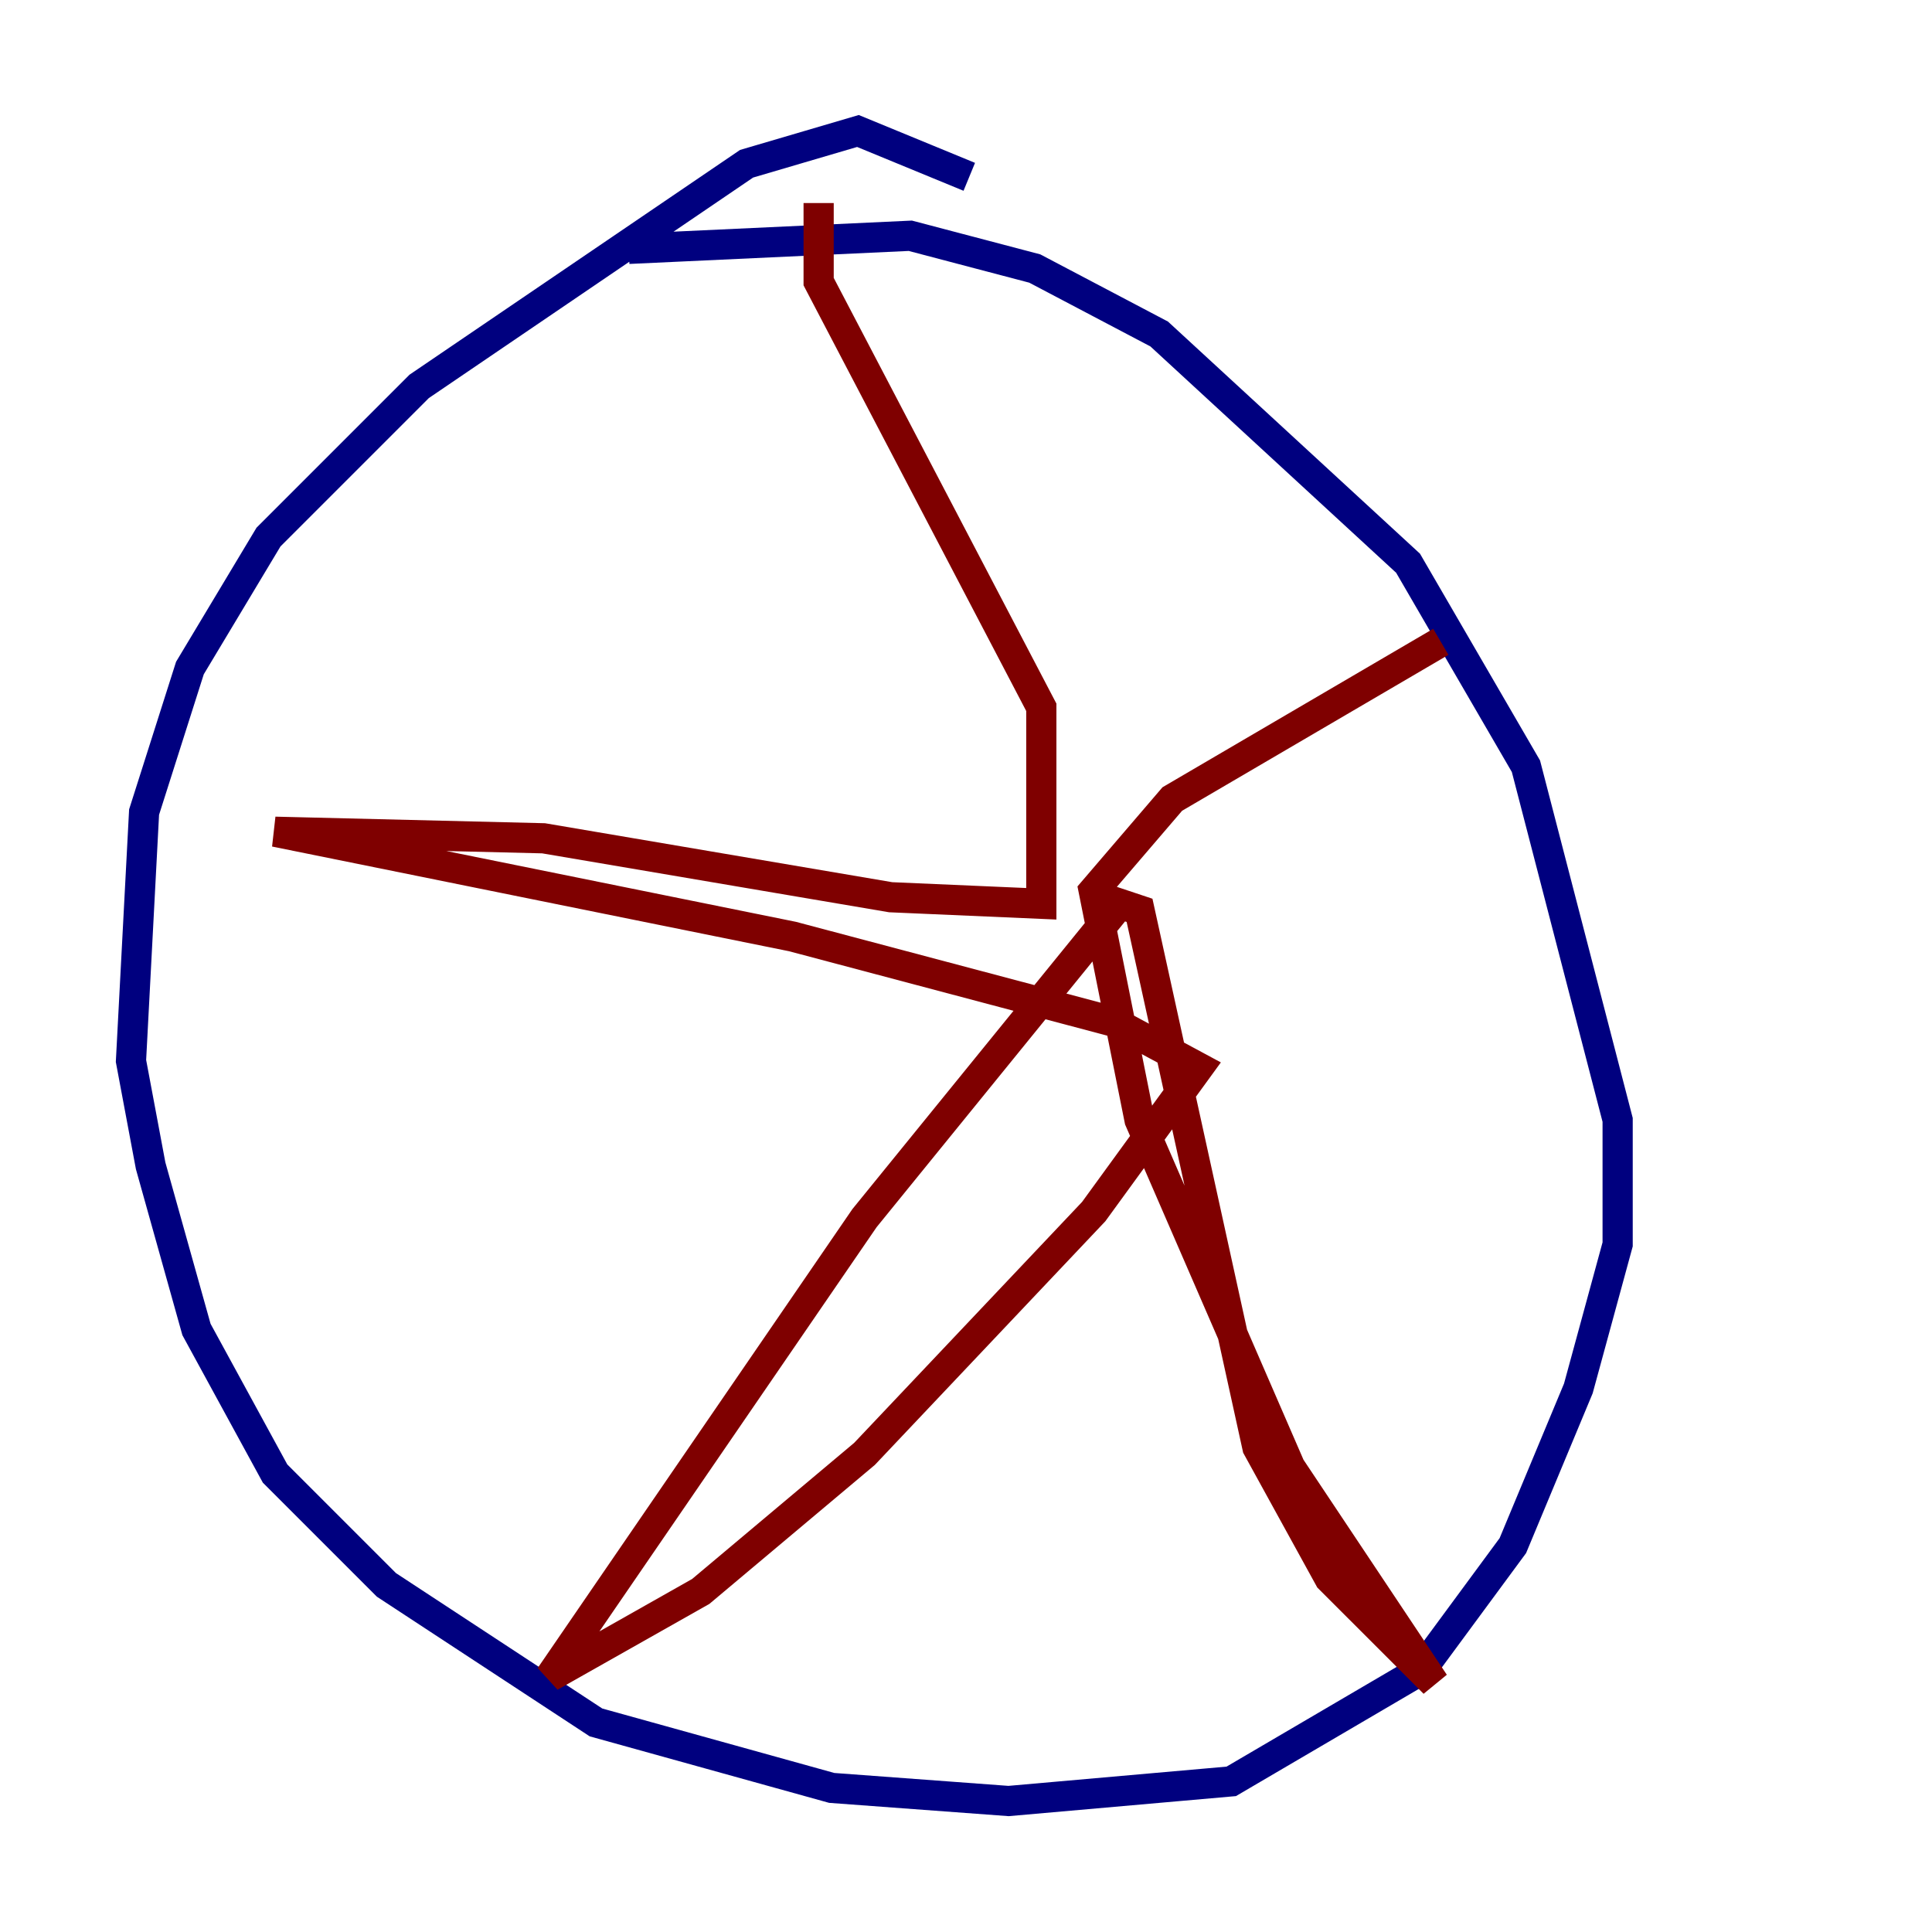 <?xml version="1.0" encoding="utf-8" ?>
<svg baseProfile="tiny" height="128" version="1.2" viewBox="0,0,128,128" width="128" xmlns="http://www.w3.org/2000/svg" xmlns:ev="http://www.w3.org/2001/xml-events" xmlns:xlink="http://www.w3.org/1999/xlink"><defs /><polyline fill="none" points="41.654,16.488 60.312,15.62 68.556,17.79 76.8,22.129 93.288,37.315 101.098,50.766 107.173,74.197 107.173,82.441 104.57,91.986 100.231,102.4 94.156,110.644 81.573,118.02 66.82,119.322 55.105,118.454 39.485,114.115 25.6,105.003 18.224,97.627 13.017,88.081 9.98,77.234 8.678,70.291 9.546,53.803 12.583,44.258 17.79,35.58 27.77,25.6 49.464,10.848 56.841,8.678 64.217,11.715" stroke="#00007f" stroke-width="2" /><polyline fill="none" points="95.458,42.522 77.668,52.936 72.461,59.01 75.498,74.197 85.478,97.193 95.024,111.512 88.081,104.57 83.308,95.891 75.498,60.312 74.197,59.878 57.275,80.705 36.447,111.078 46.427,105.437 57.275,96.325 72.461,80.271 79.403,70.725 73.763,67.688 52.502,62.047 18.224,55.105 36.014,55.539 59.01,59.444 68.99,59.878 68.99,46.861 54.237,18.658 54.237,13.451" stroke="#7f0000" stroke-width="2" /></svg>
